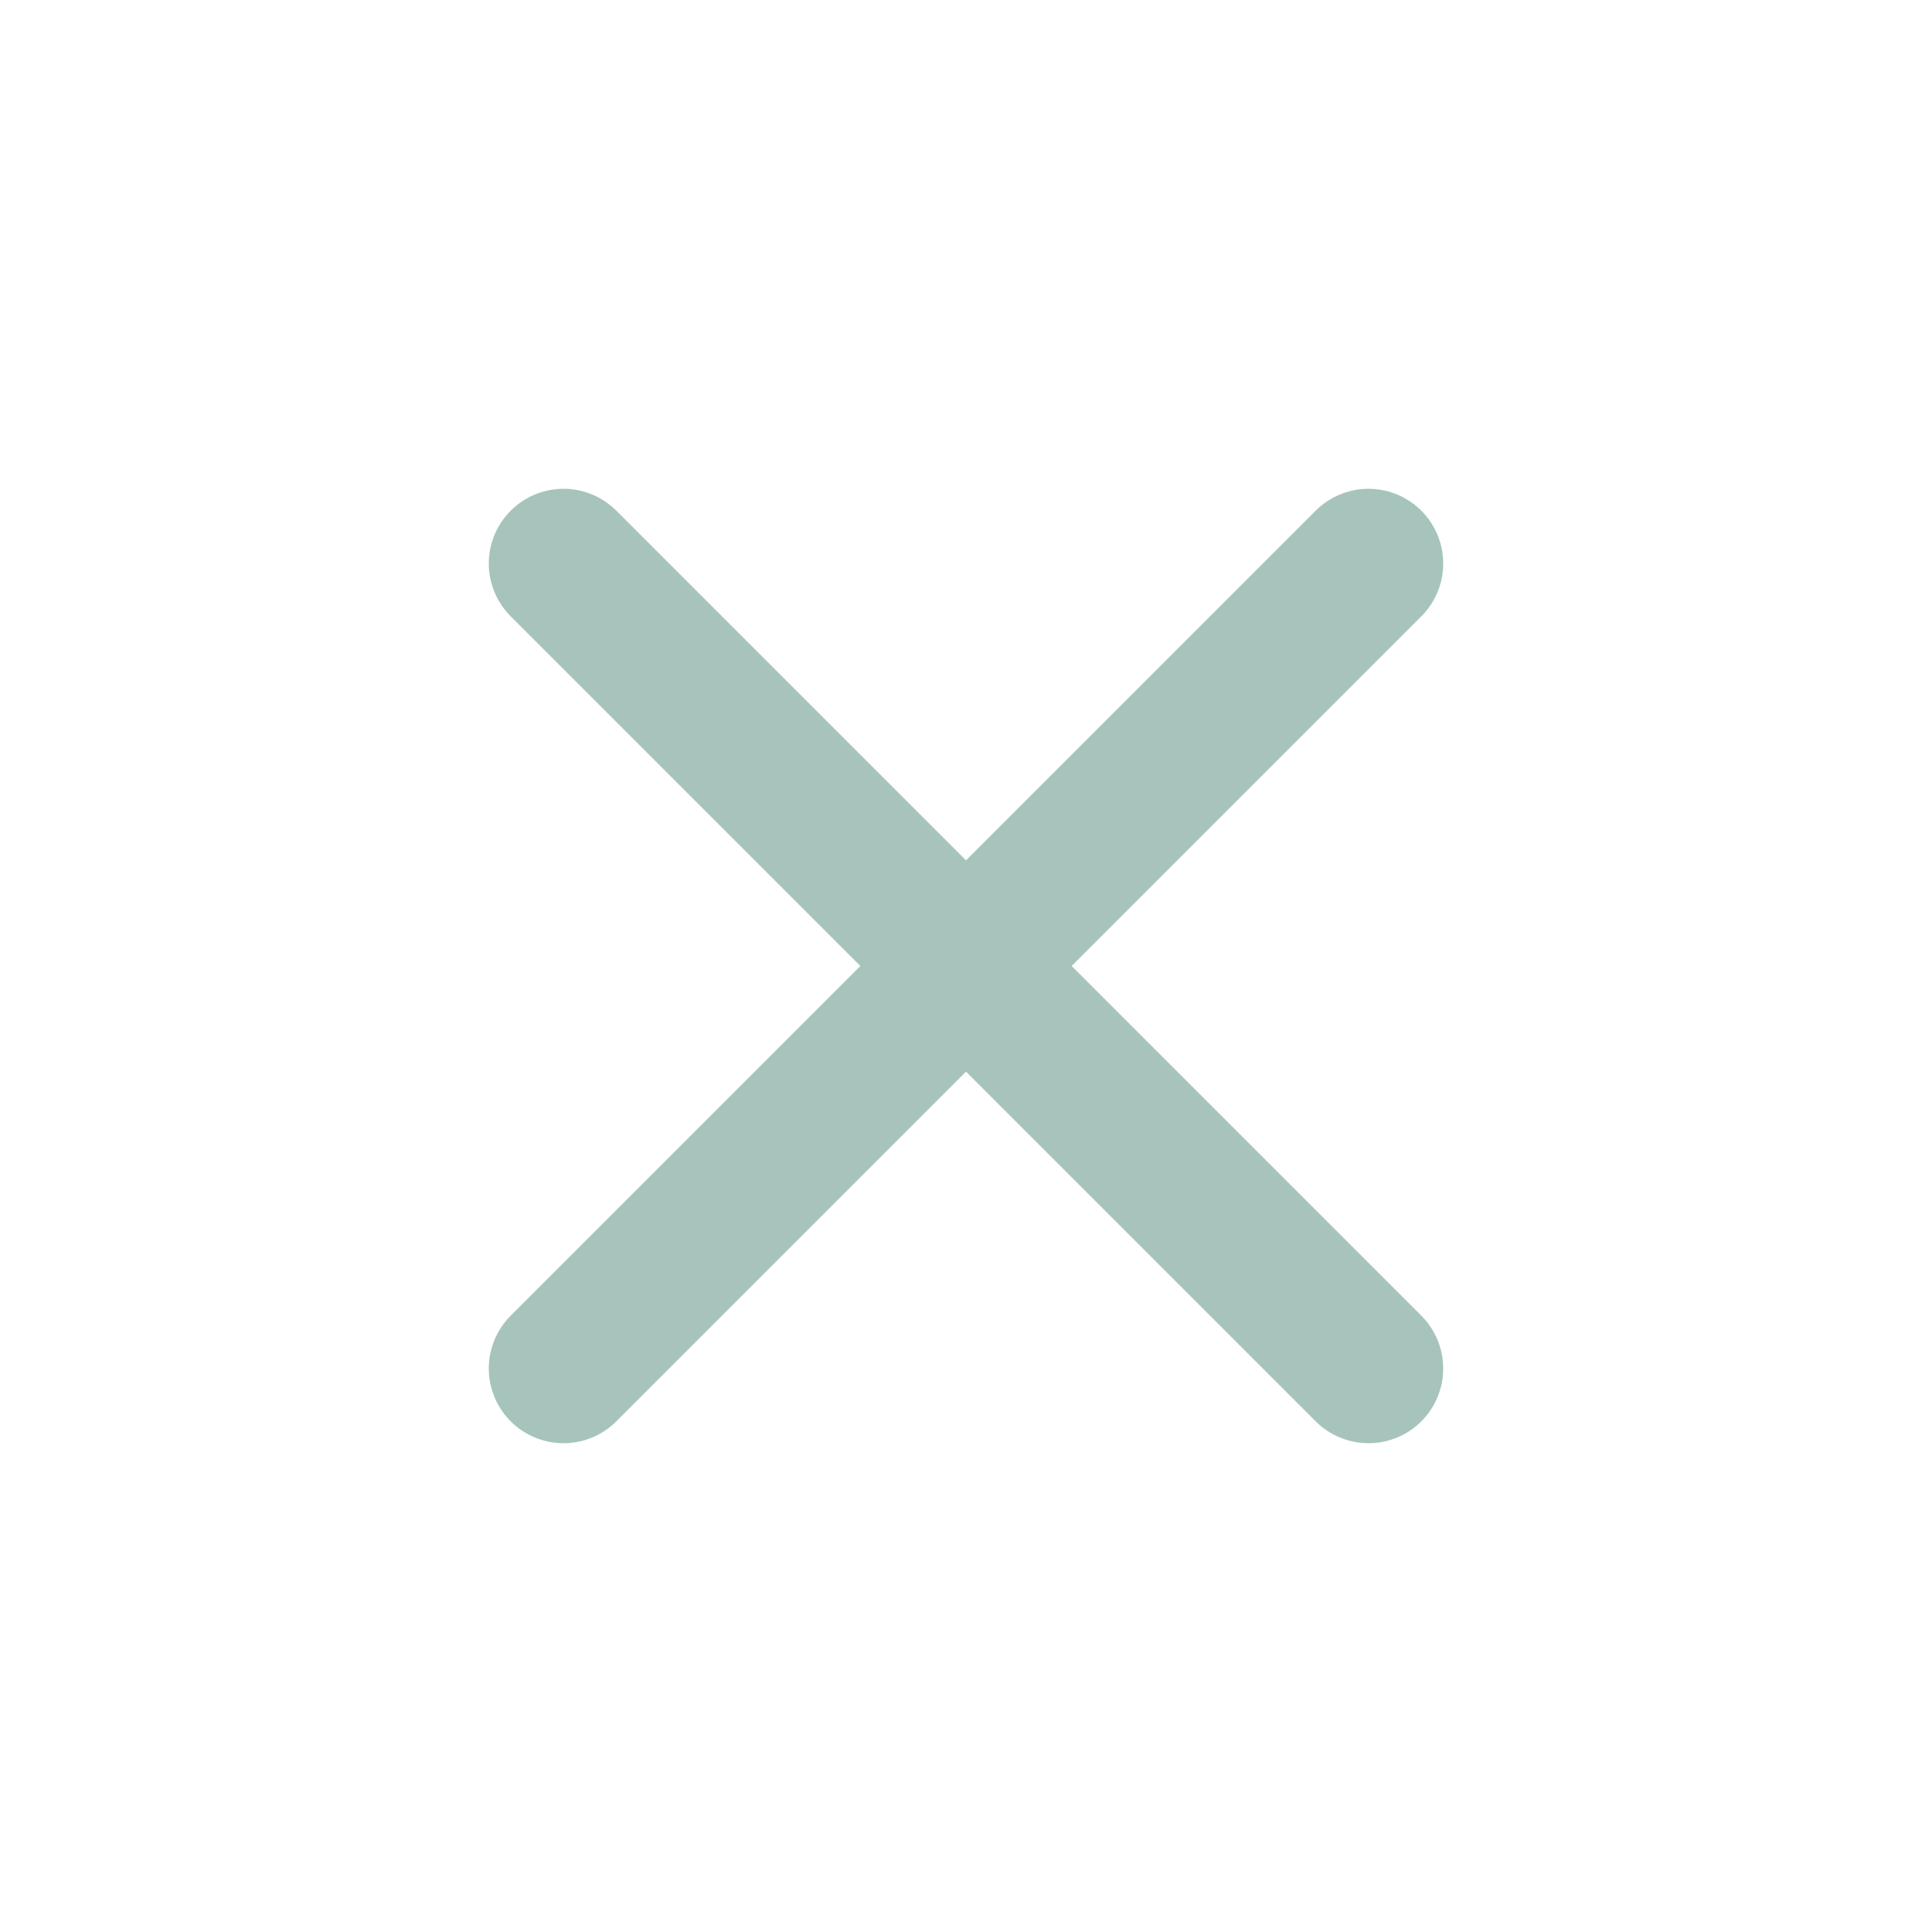 <svg width="239px" height="239px" viewBox="0 0 24 24" fill="none" xmlns="http://www.w3.org/2000/svg"><g id="SVGRepo_bgCarrier" stroke-width="0"></g><g id="SVGRepo_tracerCarrier" stroke-linecap="round" stroke-linejoin="round"></g><g id="SVGRepo_iconCarrier"> <g clip-path="url(#clip0_429_11083)"> <path d="M7 7L17 17M7 17L17 7" stroke="#A7C4BC" stroke-width="1.856" stroke-linecap="round" stroke-linejoin="round"></path> </g> <defs> <clipPath id="clip0_429_11083"> <rect width="24" height="24" fill="white"></rect> </clipPath> </defs> </g></svg>
